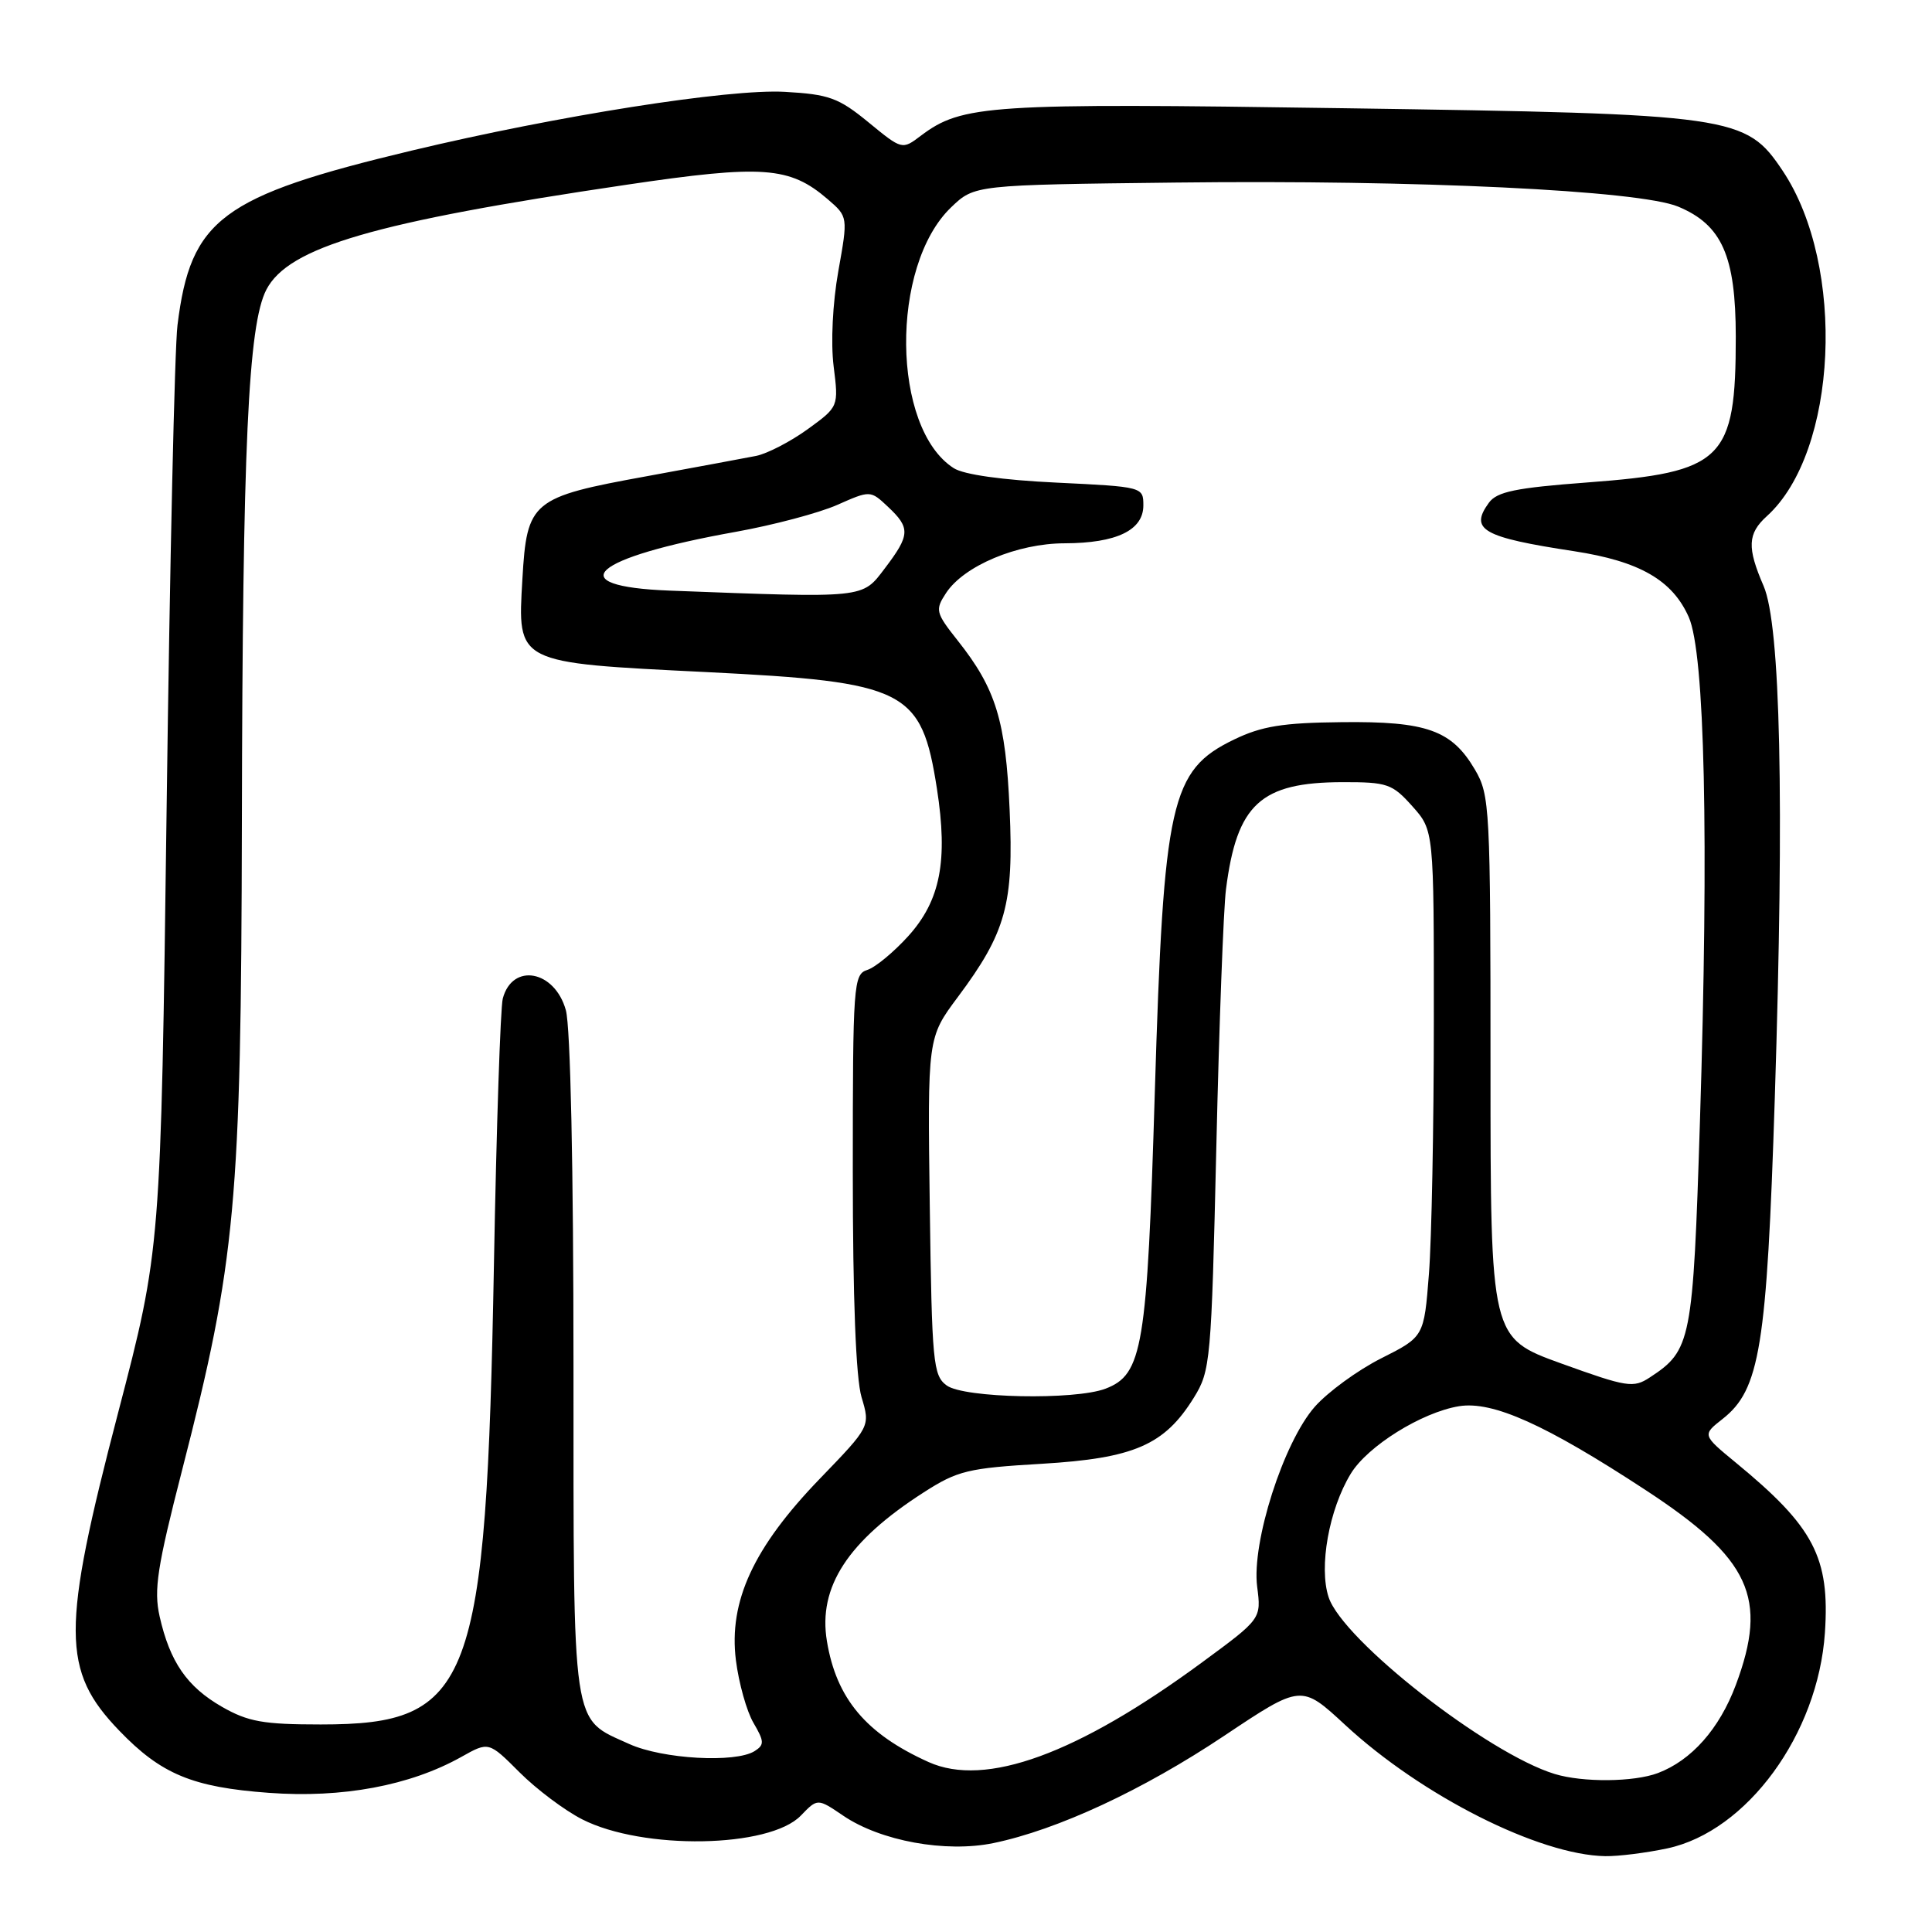 <?xml version="1.0" encoding="UTF-8" standalone="no"?>
<!DOCTYPE svg PUBLIC "-//W3C//DTD SVG 1.1//EN" "http://www.w3.org/Graphics/SVG/1.1/DTD/svg11.dtd" >
<svg xmlns="http://www.w3.org/2000/svg" xmlns:xlink="http://www.w3.org/1999/xlink" version="1.1" viewBox="0 0 256 256">
 <g >
 <path fill="currentColor"
d=" M 220.93 244.92 C 231.49 242.66 240.90 229.78 241.81 216.35 C 242.48 206.37 240.36 202.32 230.02 193.82 C 225.55 190.14 225.55 190.14 228.25 188.02 C 233.20 184.13 234.11 178.49 235.17 145.50 C 236.44 105.97 235.93 82.81 233.68 77.63 C 231.48 72.55 231.56 70.71 234.11 68.40 C 243.51 59.91 244.65 35.26 236.22 22.64 C 231.32 15.31 229.85 15.10 178.08 14.34 C 130.99 13.64 127.47 13.87 122.01 17.99 C 119.54 19.86 119.53 19.86 115.07 16.20 C 111.12 12.96 109.85 12.50 104.00 12.17 C 96.60 11.75 73.89 15.33 54.52 19.96 C 29.33 25.99 25.26 29.02 23.52 43.07 C 23.14 46.05 22.50 74.83 22.08 107.00 C 21.31 165.50 21.31 165.50 15.66 187.16 C 8.12 216.00 8.14 221.37 15.81 229.33 C 21.35 235.09 25.51 236.82 35.62 237.56 C 45.37 238.28 54.32 236.61 61.13 232.80 C 64.76 230.76 64.76 230.76 68.84 234.84 C 71.08 237.08 74.82 239.89 77.14 241.07 C 85.18 245.17 101.97 244.89 106.12 240.57 C 108.33 238.28 108.33 238.28 111.72 240.58 C 116.68 243.95 125.30 245.52 131.63 244.22 C 140.12 242.46 151.44 237.20 162.23 229.99 C 172.43 223.18 172.43 223.18 178.24 228.56 C 188.37 237.94 203.94 245.80 212.70 245.95 C 214.46 245.98 218.16 245.51 220.93 244.92 Z  M 206.00 235.06 C 197.12 232.35 177.93 217.35 176.05 211.64 C 174.73 207.65 176.10 200.01 178.98 195.28 C 181.21 191.61 188.39 187.14 193.33 186.33 C 197.80 185.61 204.80 188.76 218.05 197.44 C 231.94 206.53 234.33 211.71 230.00 223.28 C 227.83 229.08 224.13 233.26 219.68 234.94 C 216.50 236.14 209.73 236.20 206.00 235.06 Z  M 123.04 233.48 C 114.76 229.75 110.83 225.08 109.57 217.46 C 108.38 210.29 112.34 204.20 122.41 197.74 C 126.88 194.87 128.27 194.53 138.03 193.96 C 150.27 193.23 154.30 191.48 158.19 185.20 C 160.40 181.64 160.51 180.40 161.17 152.00 C 161.54 135.78 162.12 120.40 162.45 117.83 C 163.89 106.55 167.03 103.66 177.89 103.64 C 183.82 103.63 184.48 103.85 187.14 106.83 C 190.00 110.03 190.00 110.03 189.99 135.27 C 189.99 149.14 189.70 164.24 189.34 168.81 C 188.69 177.13 188.69 177.13 183.01 179.99 C 179.88 181.57 175.93 184.46 174.21 186.41 C 170.07 191.12 165.83 204.38 166.58 210.24 C 167.13 214.50 167.13 214.50 159.31 220.25 C 142.76 232.43 130.58 236.88 123.04 233.48 Z  M 83.38 231.09 C 75.67 227.58 76.00 229.84 75.99 181.03 C 75.99 154.80 75.59 136.05 74.98 133.86 C 73.51 128.56 67.89 127.52 66.62 132.32 C 66.31 133.52 65.78 149.35 65.45 167.50 C 64.42 223.51 62.54 228.50 42.50 228.50 C 34.89 228.50 32.87 228.14 29.41 226.16 C 24.78 223.50 22.51 220.21 21.15 214.18 C 20.36 210.67 20.83 207.65 24.14 194.76 C 31.25 167.10 31.95 159.48 32.05 109.00 C 32.14 59.14 32.88 43.06 35.29 38.39 C 38.23 32.73 49.55 29.43 83.02 24.48 C 101.10 21.80 104.63 22.06 109.68 26.40 C 112.37 28.72 112.37 28.72 111.08 35.94 C 110.33 40.16 110.07 45.39 110.46 48.53 C 111.13 53.89 111.13 53.89 107.01 56.88 C 104.74 58.52 101.67 60.11 100.19 60.41 C 98.71 60.70 92.19 61.91 85.71 63.10 C 70.43 65.88 69.82 66.38 69.22 76.73 C 68.57 87.95 68.27 87.80 93.51 89.05 C 120.12 90.37 122.10 91.37 124.15 104.52 C 125.63 114.06 124.61 119.32 120.35 124.04 C 118.42 126.17 115.98 128.19 114.92 128.52 C 113.09 129.11 113.00 130.36 113.00 155.20 C 113.00 172.08 113.41 182.63 114.16 185.14 C 115.32 189.01 115.32 189.01 108.64 195.93 C 99.85 205.03 96.54 212.18 97.51 219.98 C 97.89 223.01 98.94 226.76 99.84 228.29 C 101.28 230.75 101.30 231.20 99.99 232.03 C 97.45 233.63 87.79 233.09 83.38 231.09 Z  M 125.44 183.58 C 123.64 182.26 123.48 180.59 123.20 159.83 C 122.90 137.50 122.90 137.50 126.92 132.11 C 133.30 123.56 134.34 119.80 133.78 107.27 C 133.26 95.50 131.97 91.27 126.91 84.89 C 123.97 81.18 123.89 80.82 125.35 78.59 C 127.72 74.97 134.79 72.00 141.07 71.99 C 147.95 71.97 151.50 70.26 151.50 66.97 C 151.50 64.52 151.42 64.50 140.00 63.95 C 132.84 63.61 127.69 62.89 126.37 62.03 C 118.13 56.75 117.92 35.24 126.03 27.47 C 129.13 24.50 129.13 24.50 155.81 24.19 C 187.72 23.81 217.21 25.23 222.37 27.38 C 228.17 29.80 229.99 33.92 230.00 44.60 C 230.00 60.97 228.35 62.58 210.30 63.93 C 200.84 64.64 198.36 65.15 197.29 66.61 C 194.68 70.19 196.44 71.19 208.59 73.04 C 217.25 74.37 221.60 76.87 223.77 81.77 C 225.90 86.59 226.44 110.99 225.25 148.63 C 224.33 177.77 224.10 178.92 218.62 182.51 C 216.43 183.95 215.61 183.82 206.88 180.67 C 197.50 177.28 197.50 177.28 197.50 141.39 C 197.50 107.01 197.41 105.35 195.45 102.00 C 192.37 96.75 189.06 95.56 177.78 95.69 C 169.95 95.77 167.18 96.22 163.50 98.00 C 155.10 102.07 154.19 106.14 153.02 144.69 C 152.00 178.59 151.41 182.13 146.48 184.01 C 142.42 185.55 127.73 185.26 125.44 183.58 Z  M 88.75 78.26 C 74.08 77.70 78.36 73.89 97.50 70.47 C 102.45 69.58 108.49 67.98 110.92 66.91 C 115.33 64.96 115.33 64.96 117.67 67.16 C 120.65 69.96 120.60 70.89 117.25 75.30 C 114.20 79.32 114.86 79.25 88.75 78.26 Z "/>
</g>
</svg>